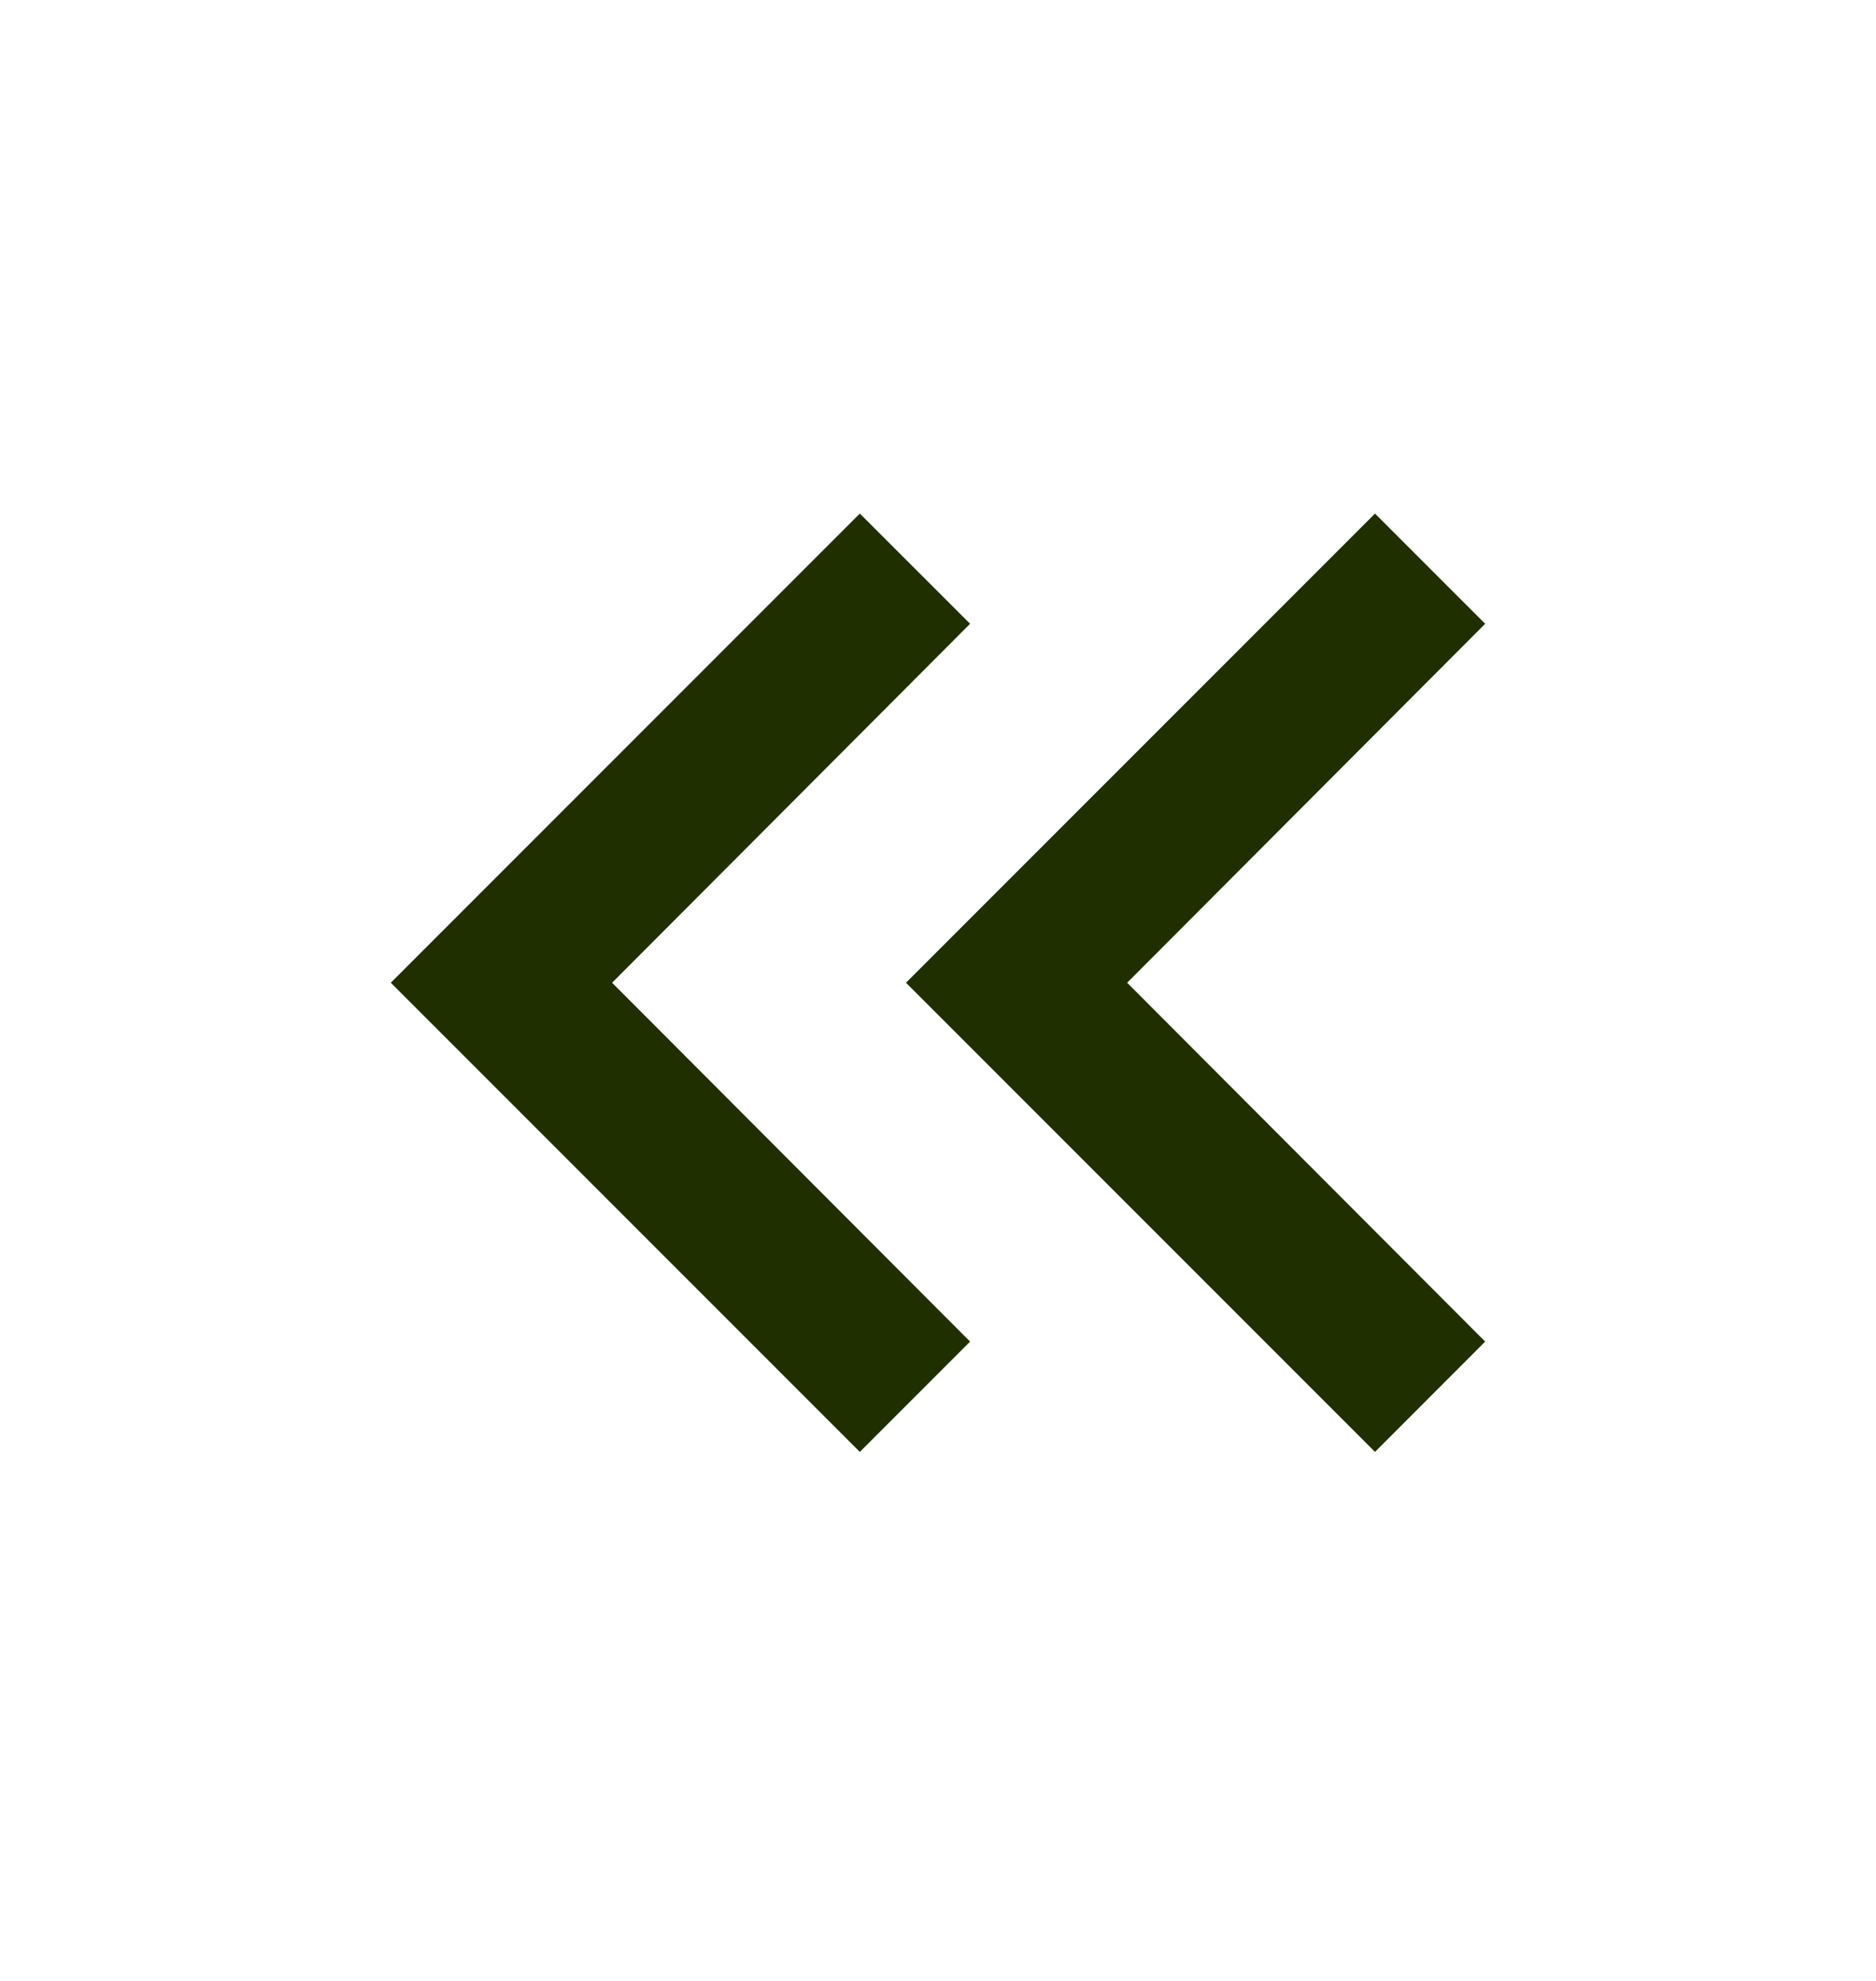 <svg width="18" height="19" viewBox="0 0 18 19" fill="none" xmlns="http://www.w3.org/2000/svg">
<g clip-path="url(#clip0_619_17088)">
<g clip-path="url(#clip1_619_17088)">
<path d="M13.193 4.926L14.25 5.983L10.815 9.426L14.25 12.868L13.193 13.926L8.693 9.426L13.193 4.926Z" fill="#202F00"/>
<path d="M8.25 4.926L9.308 5.983L5.873 9.426L9.308 12.868L8.25 13.926L3.75 9.426L8.25 4.926Z" fill="#202F00"/>
</g>
</g>
<defs>
<clipPath id="clip0_619_17088">
<rect width="18" height="18" fill="white" transform="matrix(-1 0 0 1 18 0.426)"/>
</clipPath>
<clipPath id="clip1_619_17088">
<rect width="18" height="18" fill="white" transform="matrix(-1 0 0 1 18 0.426)"/>
</clipPath>
</defs>
</svg>
